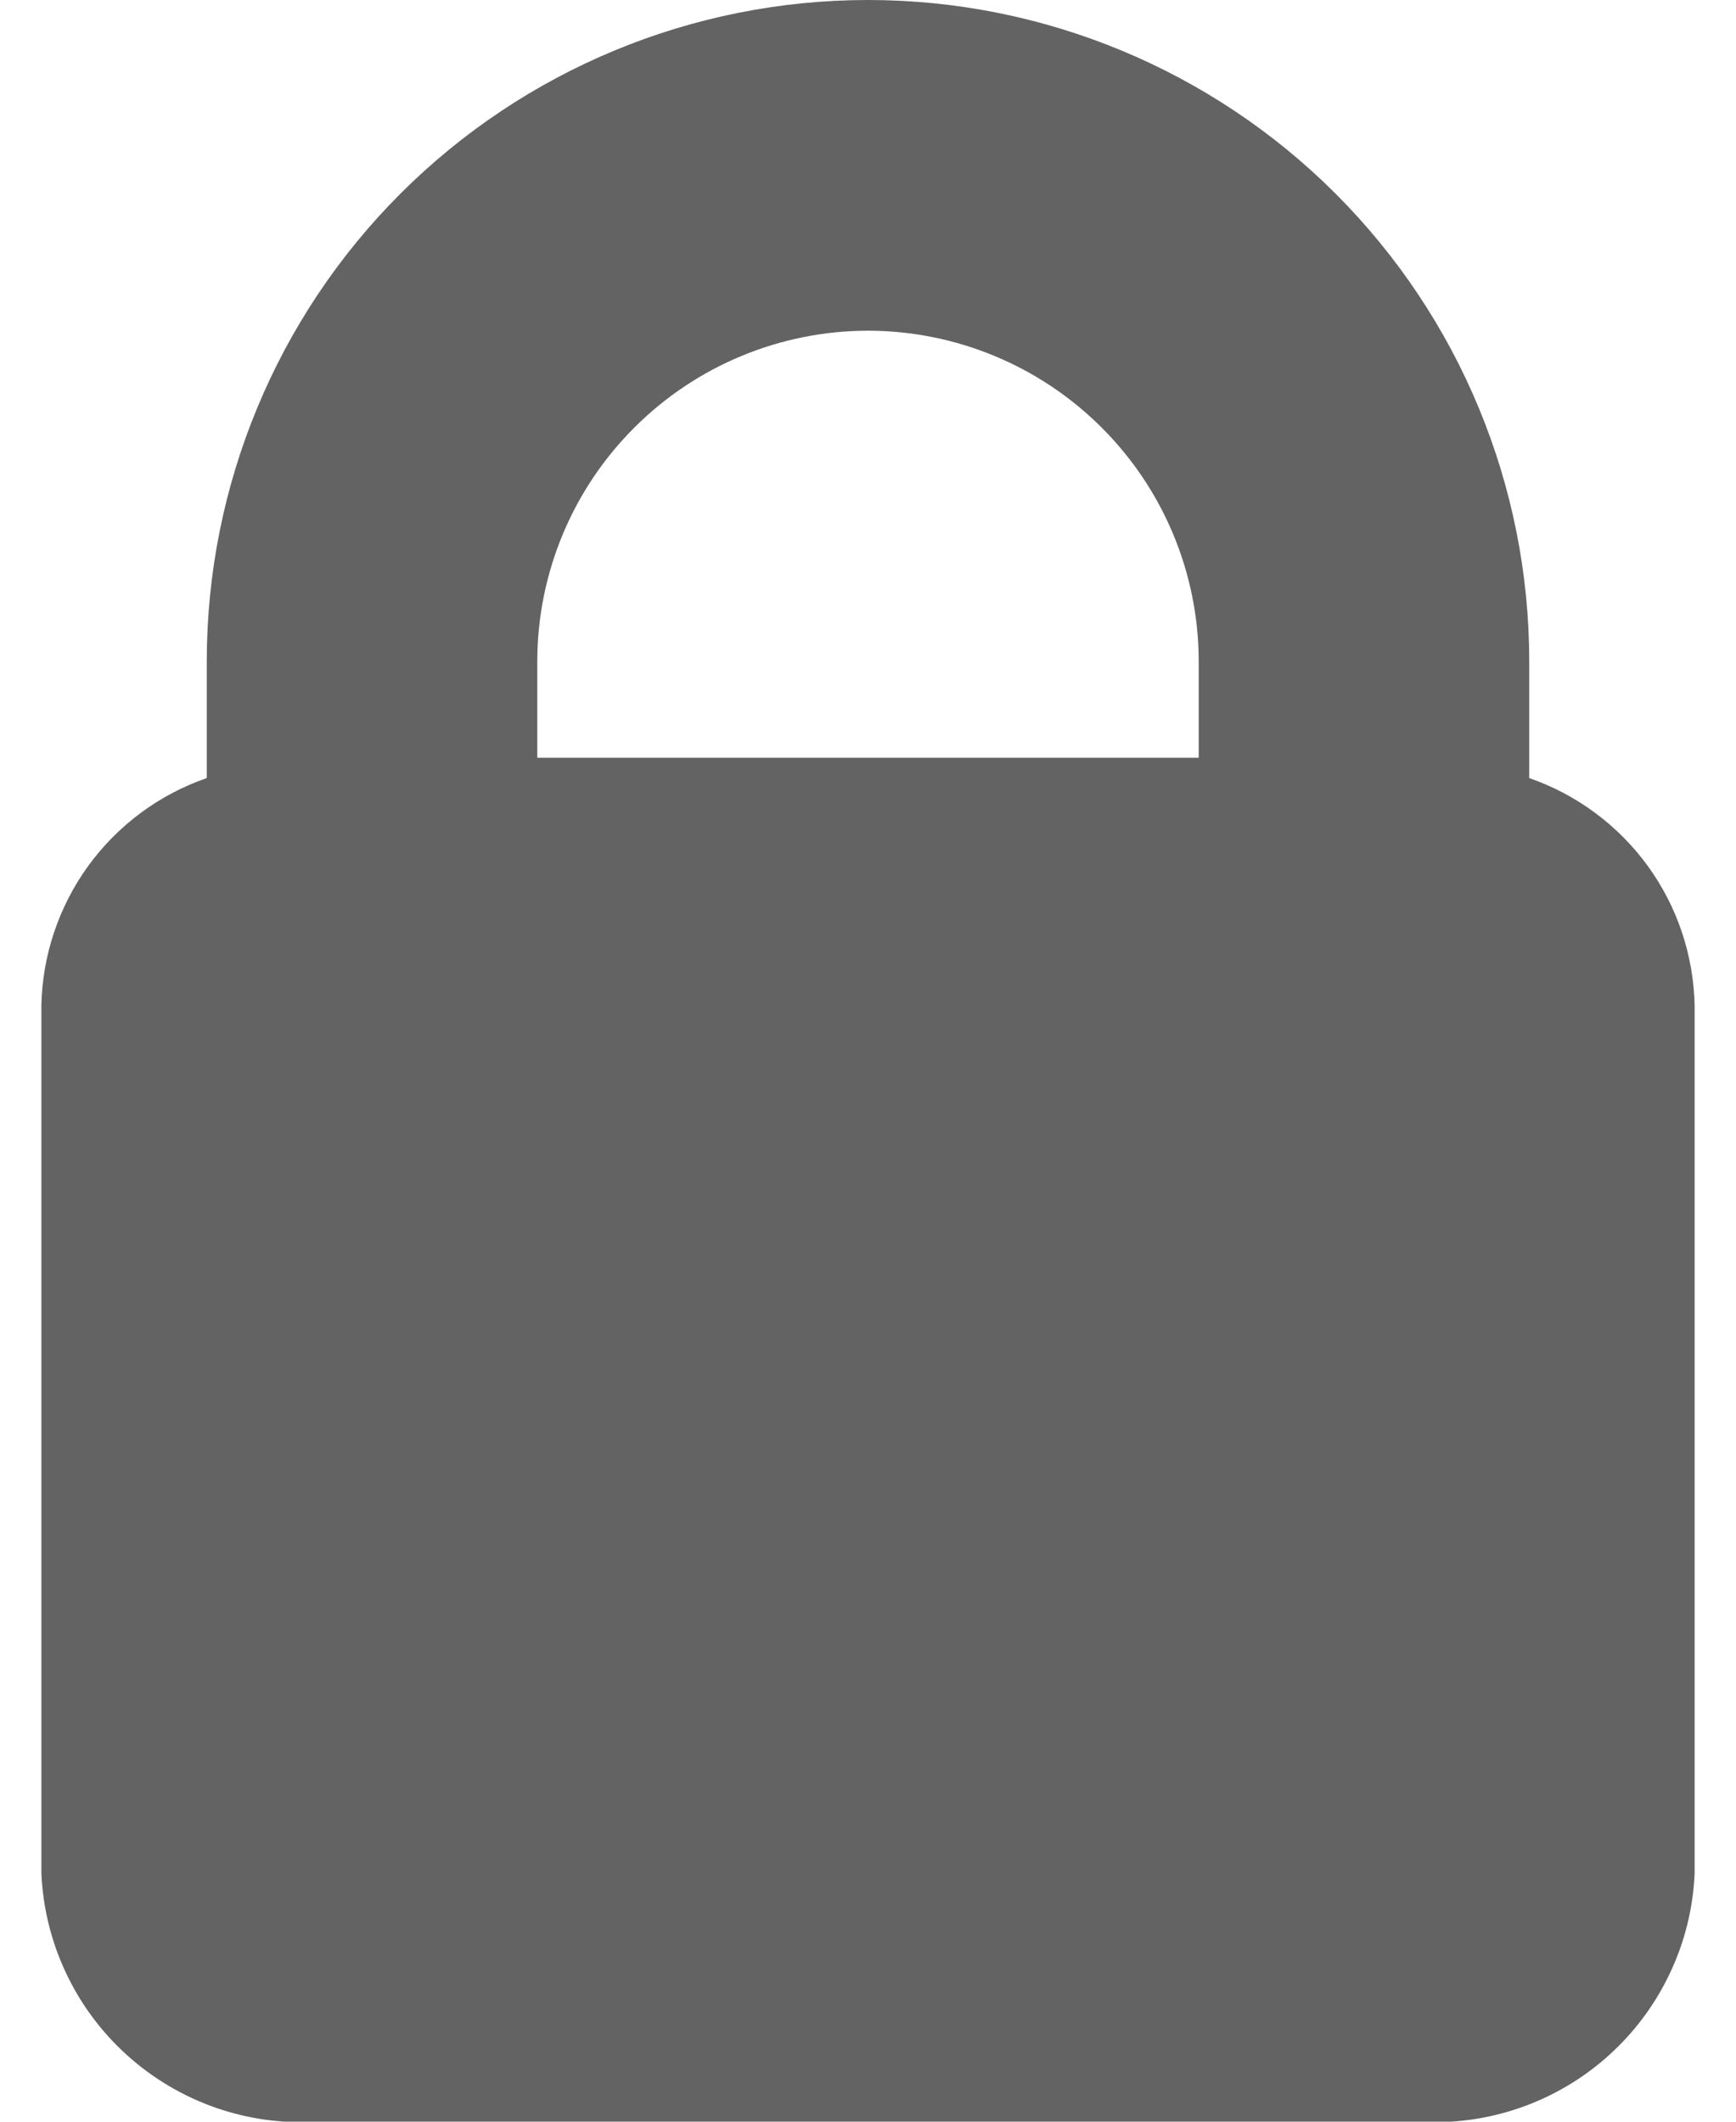 <svg width="18" height="22" viewBox="0 0 18 22" fill="none" xmlns="http://www.w3.org/2000/svg">
<path d="M15.856 8.068V6.856C15.856 5.038 15.134 3.294 13.848 2.008C12.562 0.722 10.818 0 9 0C7.182 0 5.438 0.722 4.152 2.008C2.866 3.294 2.144 5.038 2.144 6.856V8.068C1.651 8.238 1.223 8.556 0.916 8.977C0.61 9.399 0.44 9.904 0.429 10.425V19.424C0.445 19.782 0.531 20.133 0.684 20.457C0.836 20.781 1.052 21.071 1.318 21.311C1.584 21.551 1.895 21.735 2.233 21.854C2.571 21.972 2.929 22.022 3.286 22H14.714C15.071 22.022 15.428 21.972 15.766 21.854C16.104 21.736 16.415 21.552 16.68 21.313C16.946 21.074 17.162 20.784 17.315 20.46C17.468 20.137 17.555 19.787 17.571 19.429V10.43C17.561 9.908 17.392 9.401 17.085 8.979C16.778 8.557 16.349 8.239 15.856 8.068V8.068ZM9 3.429C9.909 3.43 10.78 3.791 11.423 4.434C12.066 5.076 12.428 5.947 12.429 6.856V7.857H5.571V6.856C5.572 5.947 5.934 5.076 6.577 4.434C7.22 3.791 8.091 3.43 9 3.429V3.429Z" fill="#636363"/>
</svg>
